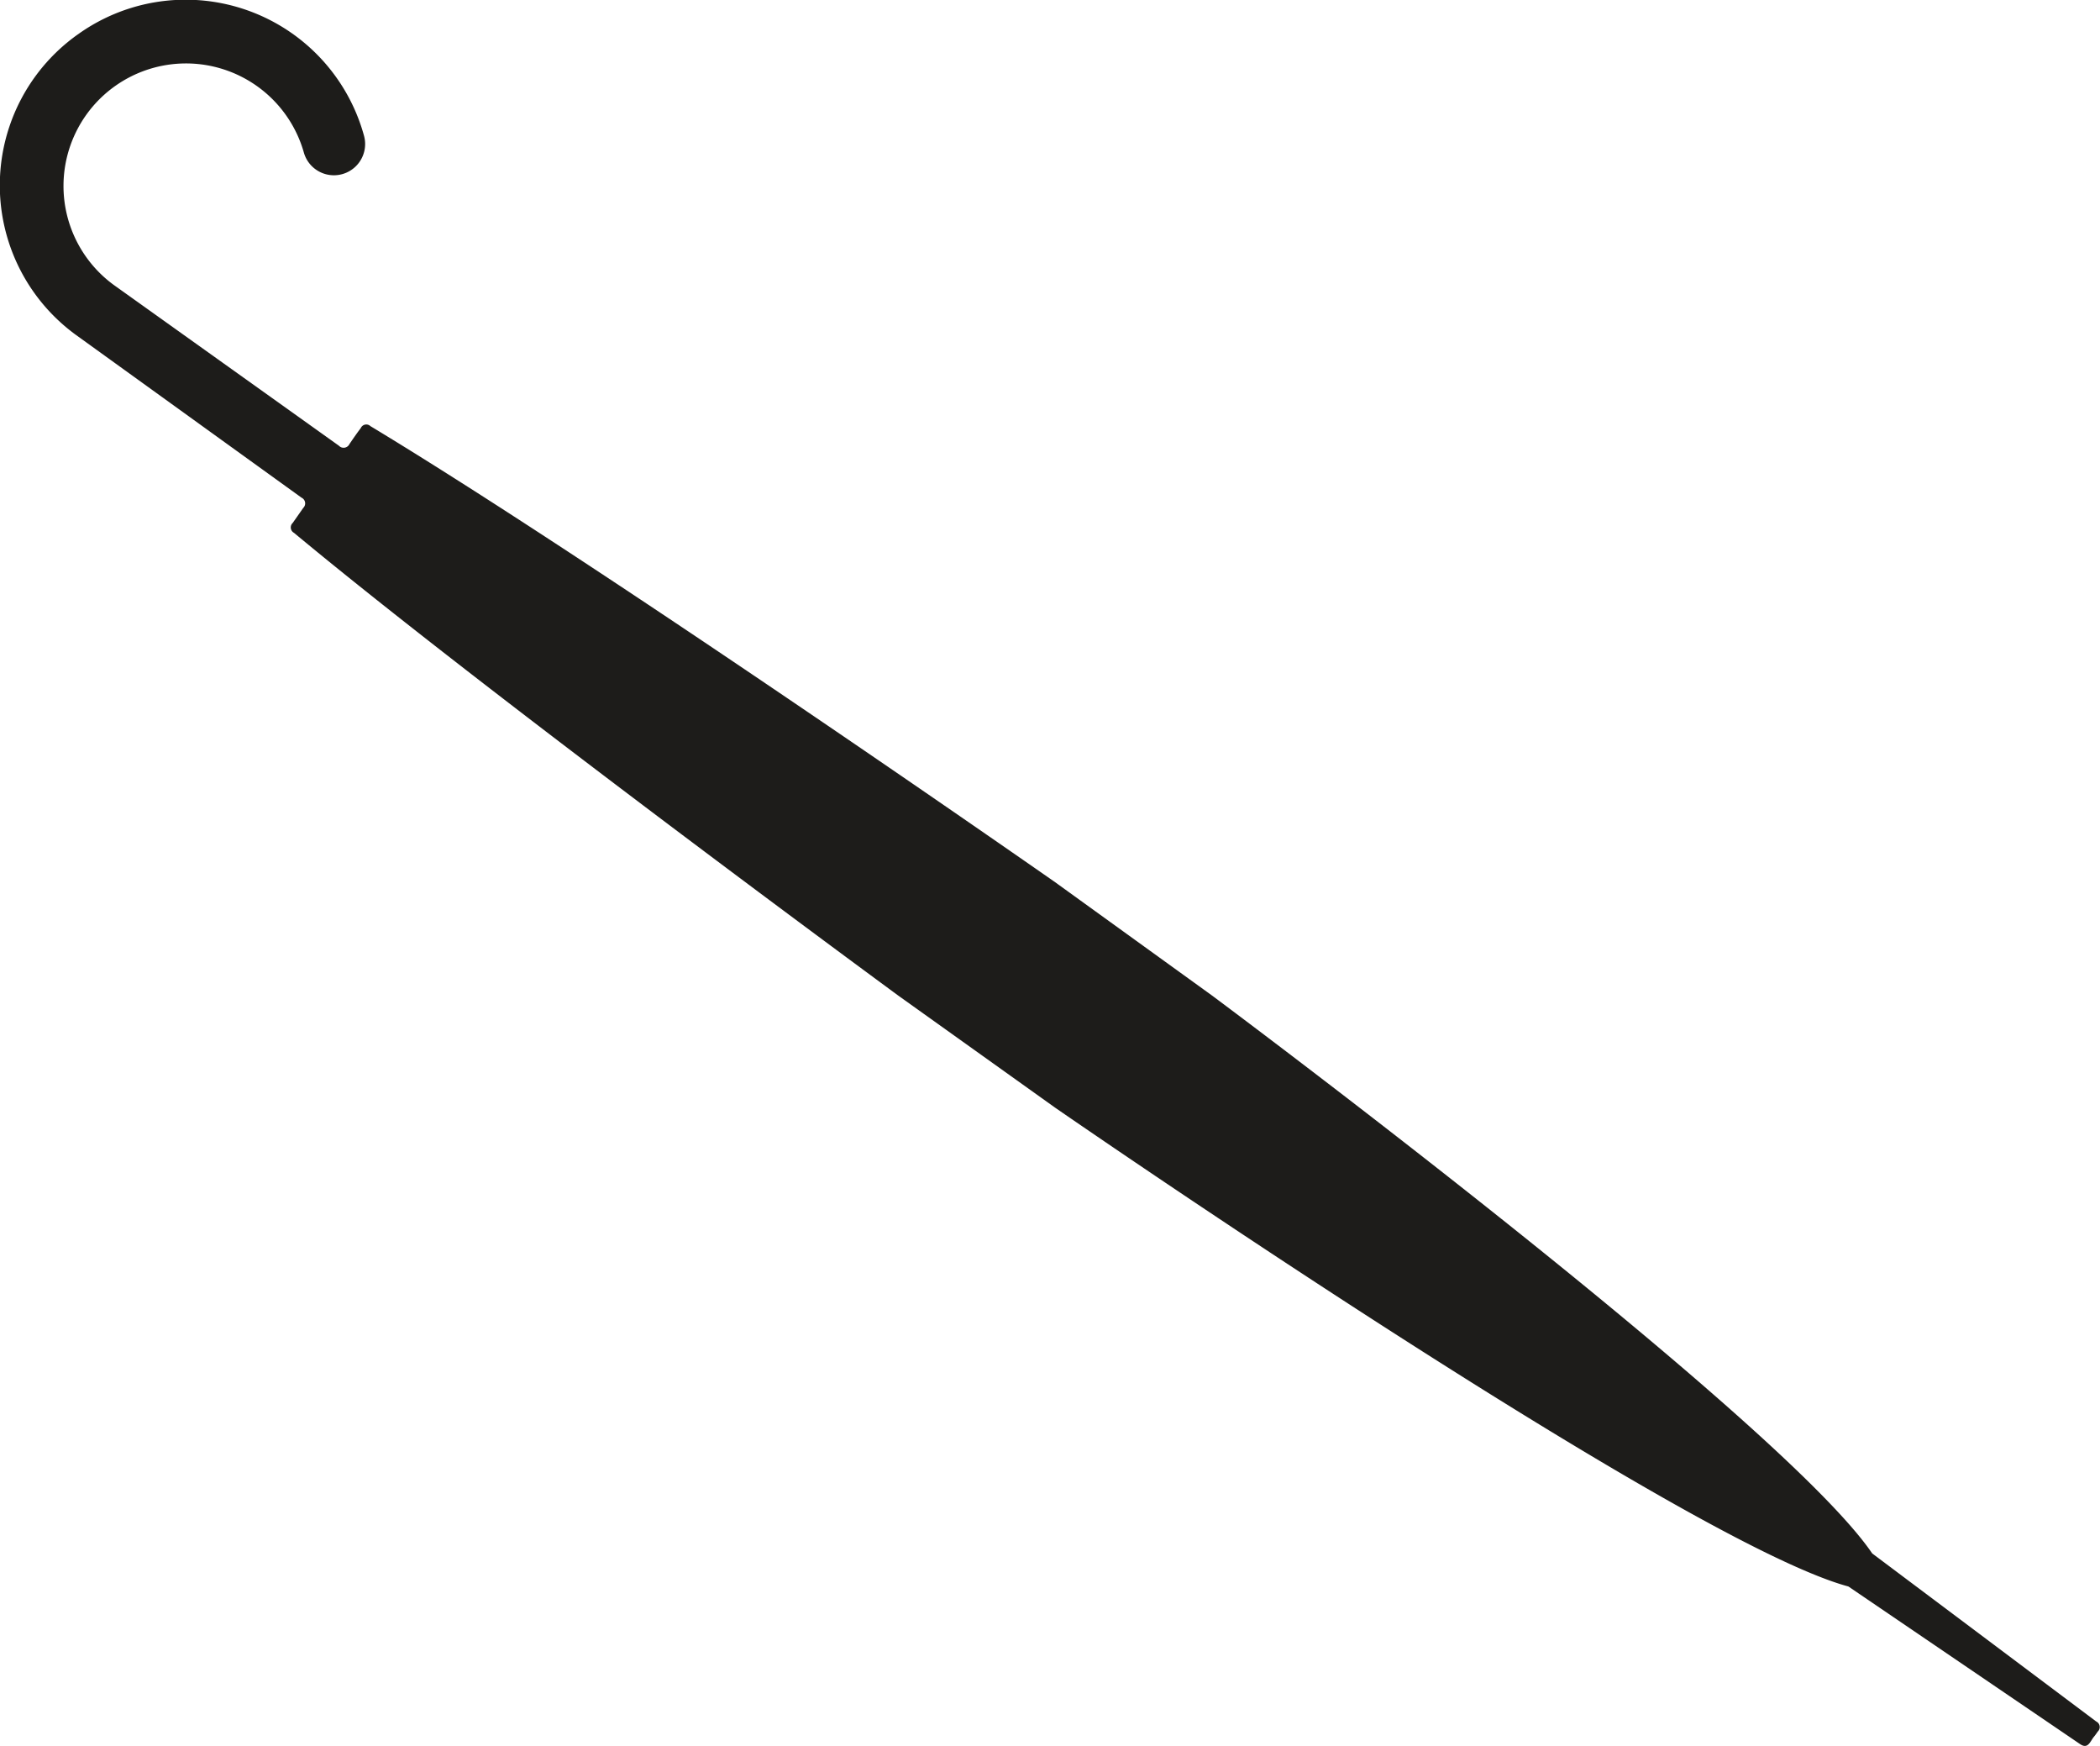<svg xmlns="http://www.w3.org/2000/svg" viewBox="0 0 150 124.71"><defs><style>.cls-1{fill:#1d1c1a;}</style></defs><title>ic_umLeft</title><g id="Layer_2" data-name="Layer 2"><g id="um_left"><path class="cls-1" d="M5.64,2.4A13.21,13.21,0,0,1,26,9.69a2.23,2.23,0,1,1-4.3,1.19A8.75,8.75,0,1,0,8.13,20.35L24.21,31.83a.46.46,0,0,0,.75-.12c.26-.38.52-.76.81-1.14a.43.43,0,0,1,.69-.14C43.27,40.58,75.37,63,75.37,63l11.19,8.08s40.62,30.22,47.17,39.85q8,6,16,12a.44.44,0,0,1,.11.72c-.09.13-.18.26-.28.38s-.17.26-.26.38c-.21.31-.42.34-.73.13l-16.54-11.25C120.16,110.09,75.37,79.1,75.37,79.1l-11.2-8S35,49.69,21,38.05a.44.44,0,0,1-.09-.71l.75-1.07a.45.45,0,0,0-.12-.73L5.54,24A13.21,13.21,0,0,1,5.64,2.4"/></g></g></svg>